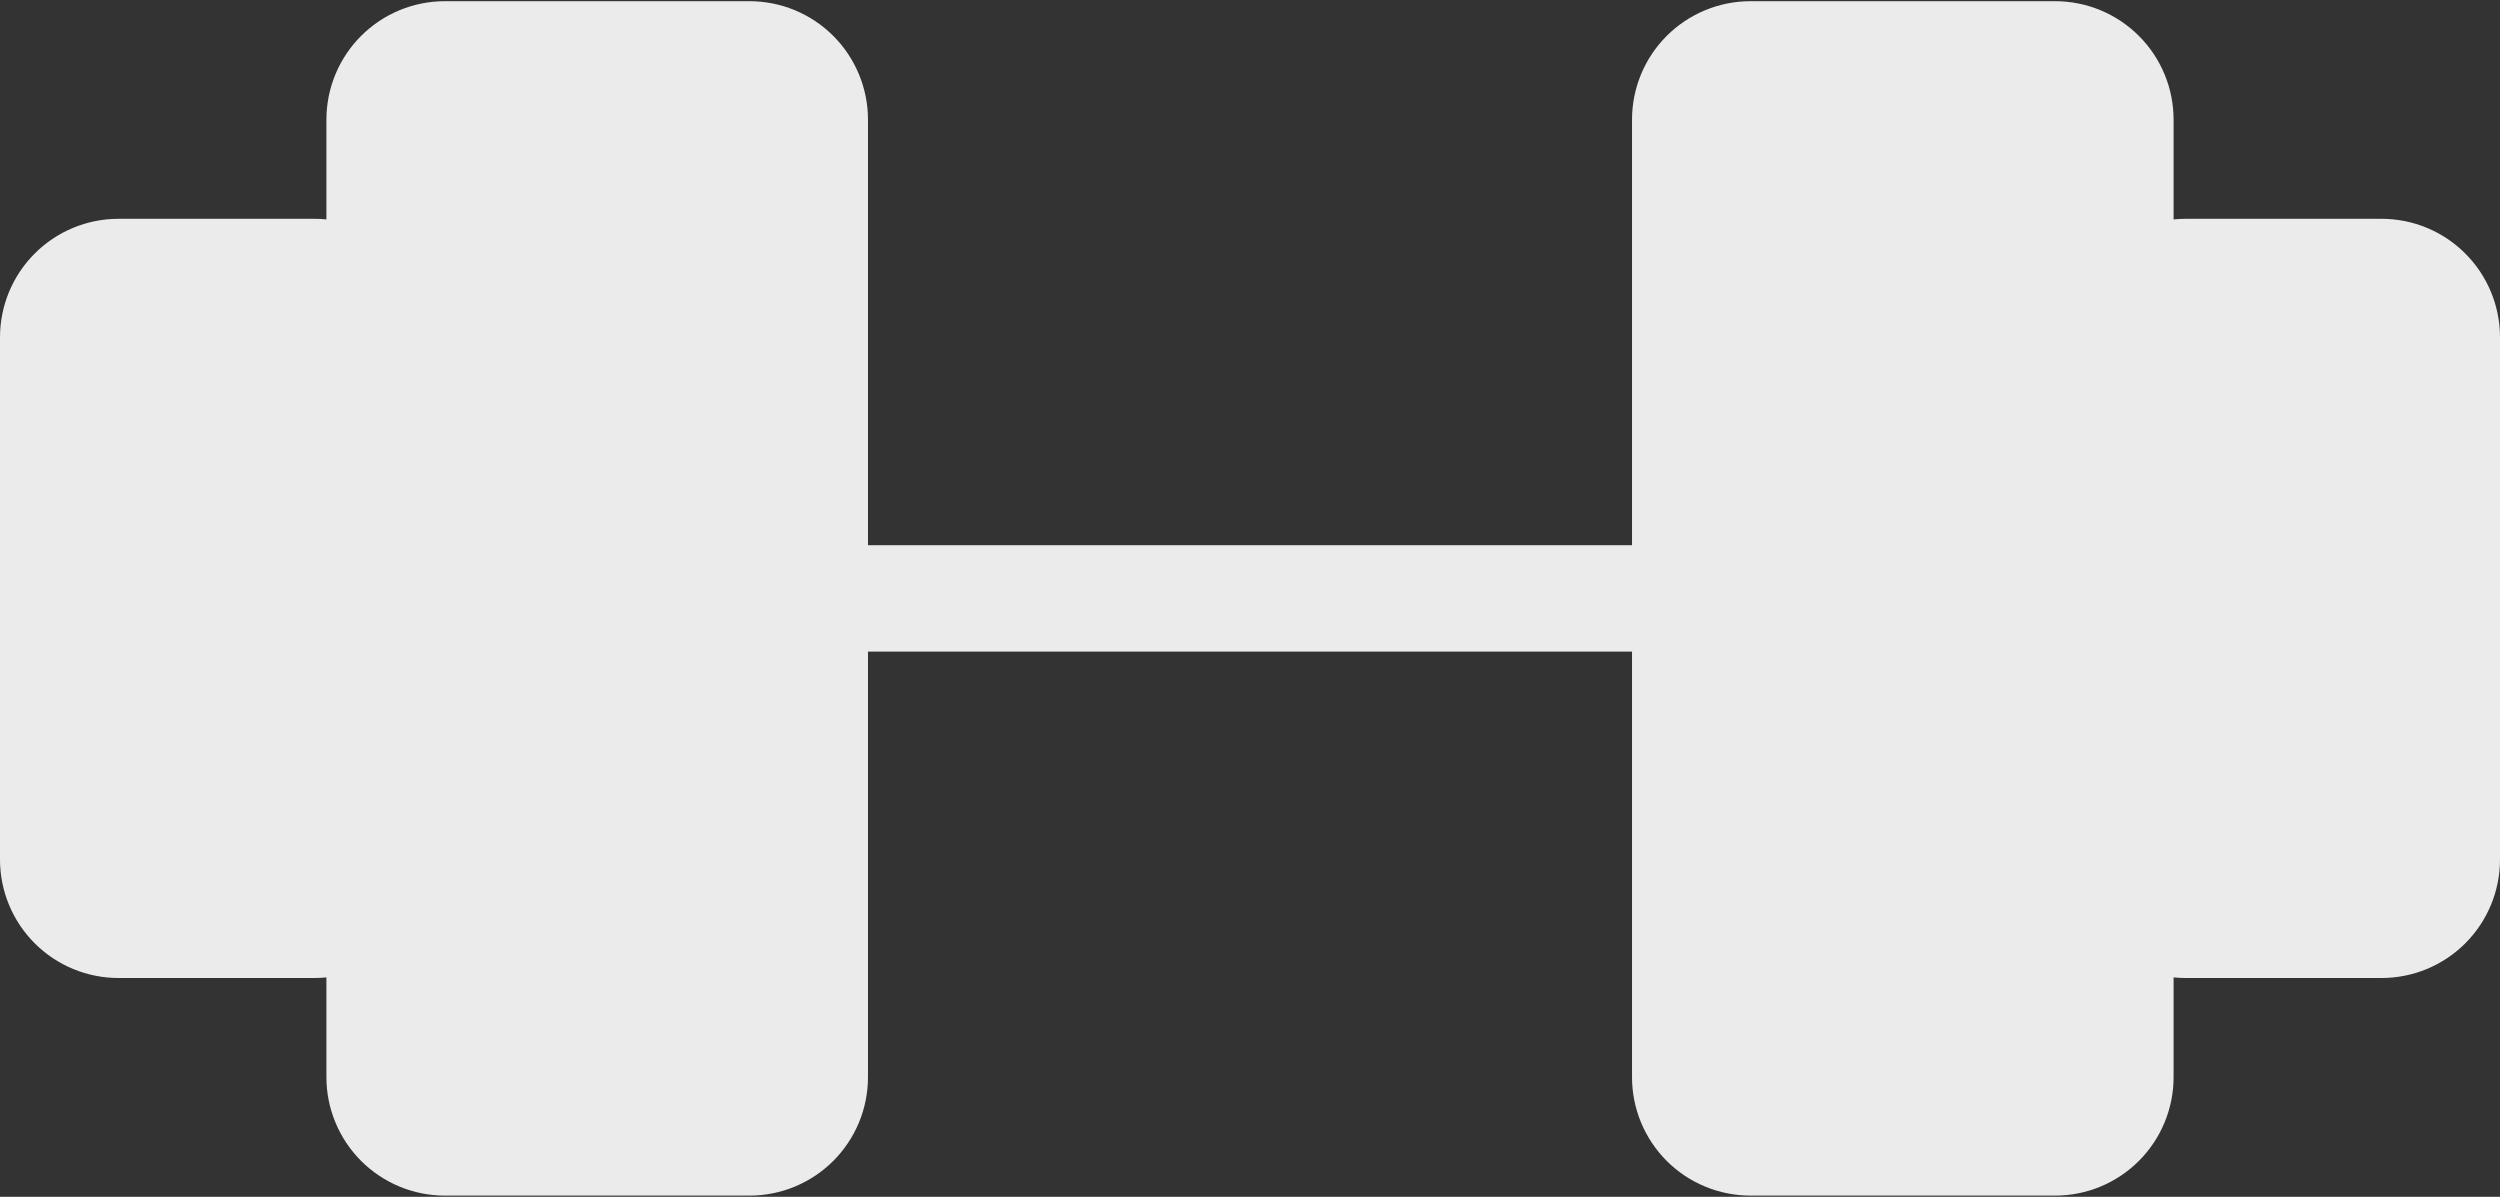 <svg width="94" height="45" viewBox="0 0 94 45" fill="none" xmlns="http://www.w3.org/2000/svg">
<rect x="0" y="0" width="94" height="45" fill="#333333" stroke="none"/>
<path d="M28.182 2.045H16.727C16.076 2.045 15.452 2.304 14.992 2.764C14.531 3.225 14.273 3.849 14.273 4.5V40.5C14.273 40.822 14.336 41.142 14.46 41.439C14.583 41.737 14.764 42.008 14.992 42.236C15.22 42.464 15.49 42.644 15.788 42.768C16.086 42.891 16.405 42.955 16.727 42.955H28.182C28.504 42.955 28.823 42.891 29.121 42.768C29.419 42.644 29.689 42.464 29.917 42.236C30.145 42.008 30.326 41.737 30.45 41.439C30.573 41.142 30.636 40.822 30.636 40.5V4.5C30.636 3.849 30.378 3.225 29.917 2.764C29.457 2.304 28.833 2.045 28.182 2.045Z" fill="#EBEBEB" stroke="#EBEBEB" stroke-width="4" stroke-linecap="round" stroke-linejoin="round"/>
<path d="M77.273 2.045H65.818C65.167 2.045 64.543 2.304 64.082 2.764C63.622 3.225 63.364 3.849 63.364 4.5V40.5C63.364 40.822 63.427 41.142 63.55 41.439C63.674 41.737 63.855 42.008 64.082 42.236C64.31 42.464 64.581 42.644 64.879 42.768C65.177 42.891 65.496 42.955 65.818 42.955H77.273C77.595 42.955 77.914 42.891 78.212 42.768C78.51 42.644 78.78 42.464 79.008 42.236C79.236 42.008 79.417 41.737 79.54 41.439C79.664 41.142 79.727 40.822 79.727 40.5V4.5C79.727 3.849 79.469 3.225 79.008 2.764C78.548 2.304 77.924 2.045 77.273 2.045Z" fill="#EBEBEB" stroke="#EBEBEB" stroke-width="4" stroke-linecap="round" stroke-linejoin="round"/>
<path d="M2 32.318V12.682C2 12.031 2.259 11.407 2.719 10.947C3.179 10.486 3.804 10.227 4.455 10.227H11.818C12.469 10.227 13.094 10.486 13.554 10.947C14.014 11.407 14.273 12.031 14.273 12.682V32.318C14.273 32.969 14.014 33.594 13.554 34.054C13.094 34.514 12.469 34.773 11.818 34.773H4.455C3.804 34.773 3.179 34.514 2.719 34.054C2.259 33.594 2 32.969 2 32.318Z" fill="#EBEBEB" stroke="#EBEBEB" stroke-width="4" stroke-linecap="round" stroke-linejoin="round"/>
<path d="M92 32.318V12.682C92 12.031 91.741 11.407 91.281 10.947C90.821 10.486 90.197 10.227 89.546 10.227H82.182C81.531 10.227 80.906 10.486 80.446 10.947C79.986 11.407 79.727 12.031 79.727 12.682V32.318C79.727 32.969 79.986 33.594 80.446 34.054C80.906 34.514 81.531 34.773 82.182 34.773H89.546C90.197 34.773 90.821 34.514 91.281 34.054C91.741 33.594 92 32.969 92 32.318Z" fill="#EBEBEB" stroke="#EBEBEB" stroke-width="4" stroke-linecap="round" stroke-linejoin="round"/>
<path d="M30.637 22.5H63.364H30.637Z" fill="#EBEBEB"/>
<path d="M30.637 22.5H63.364" stroke="#EBEBEB" stroke-width="4" stroke-linecap="round" stroke-linejoin="round"/>
</svg>

